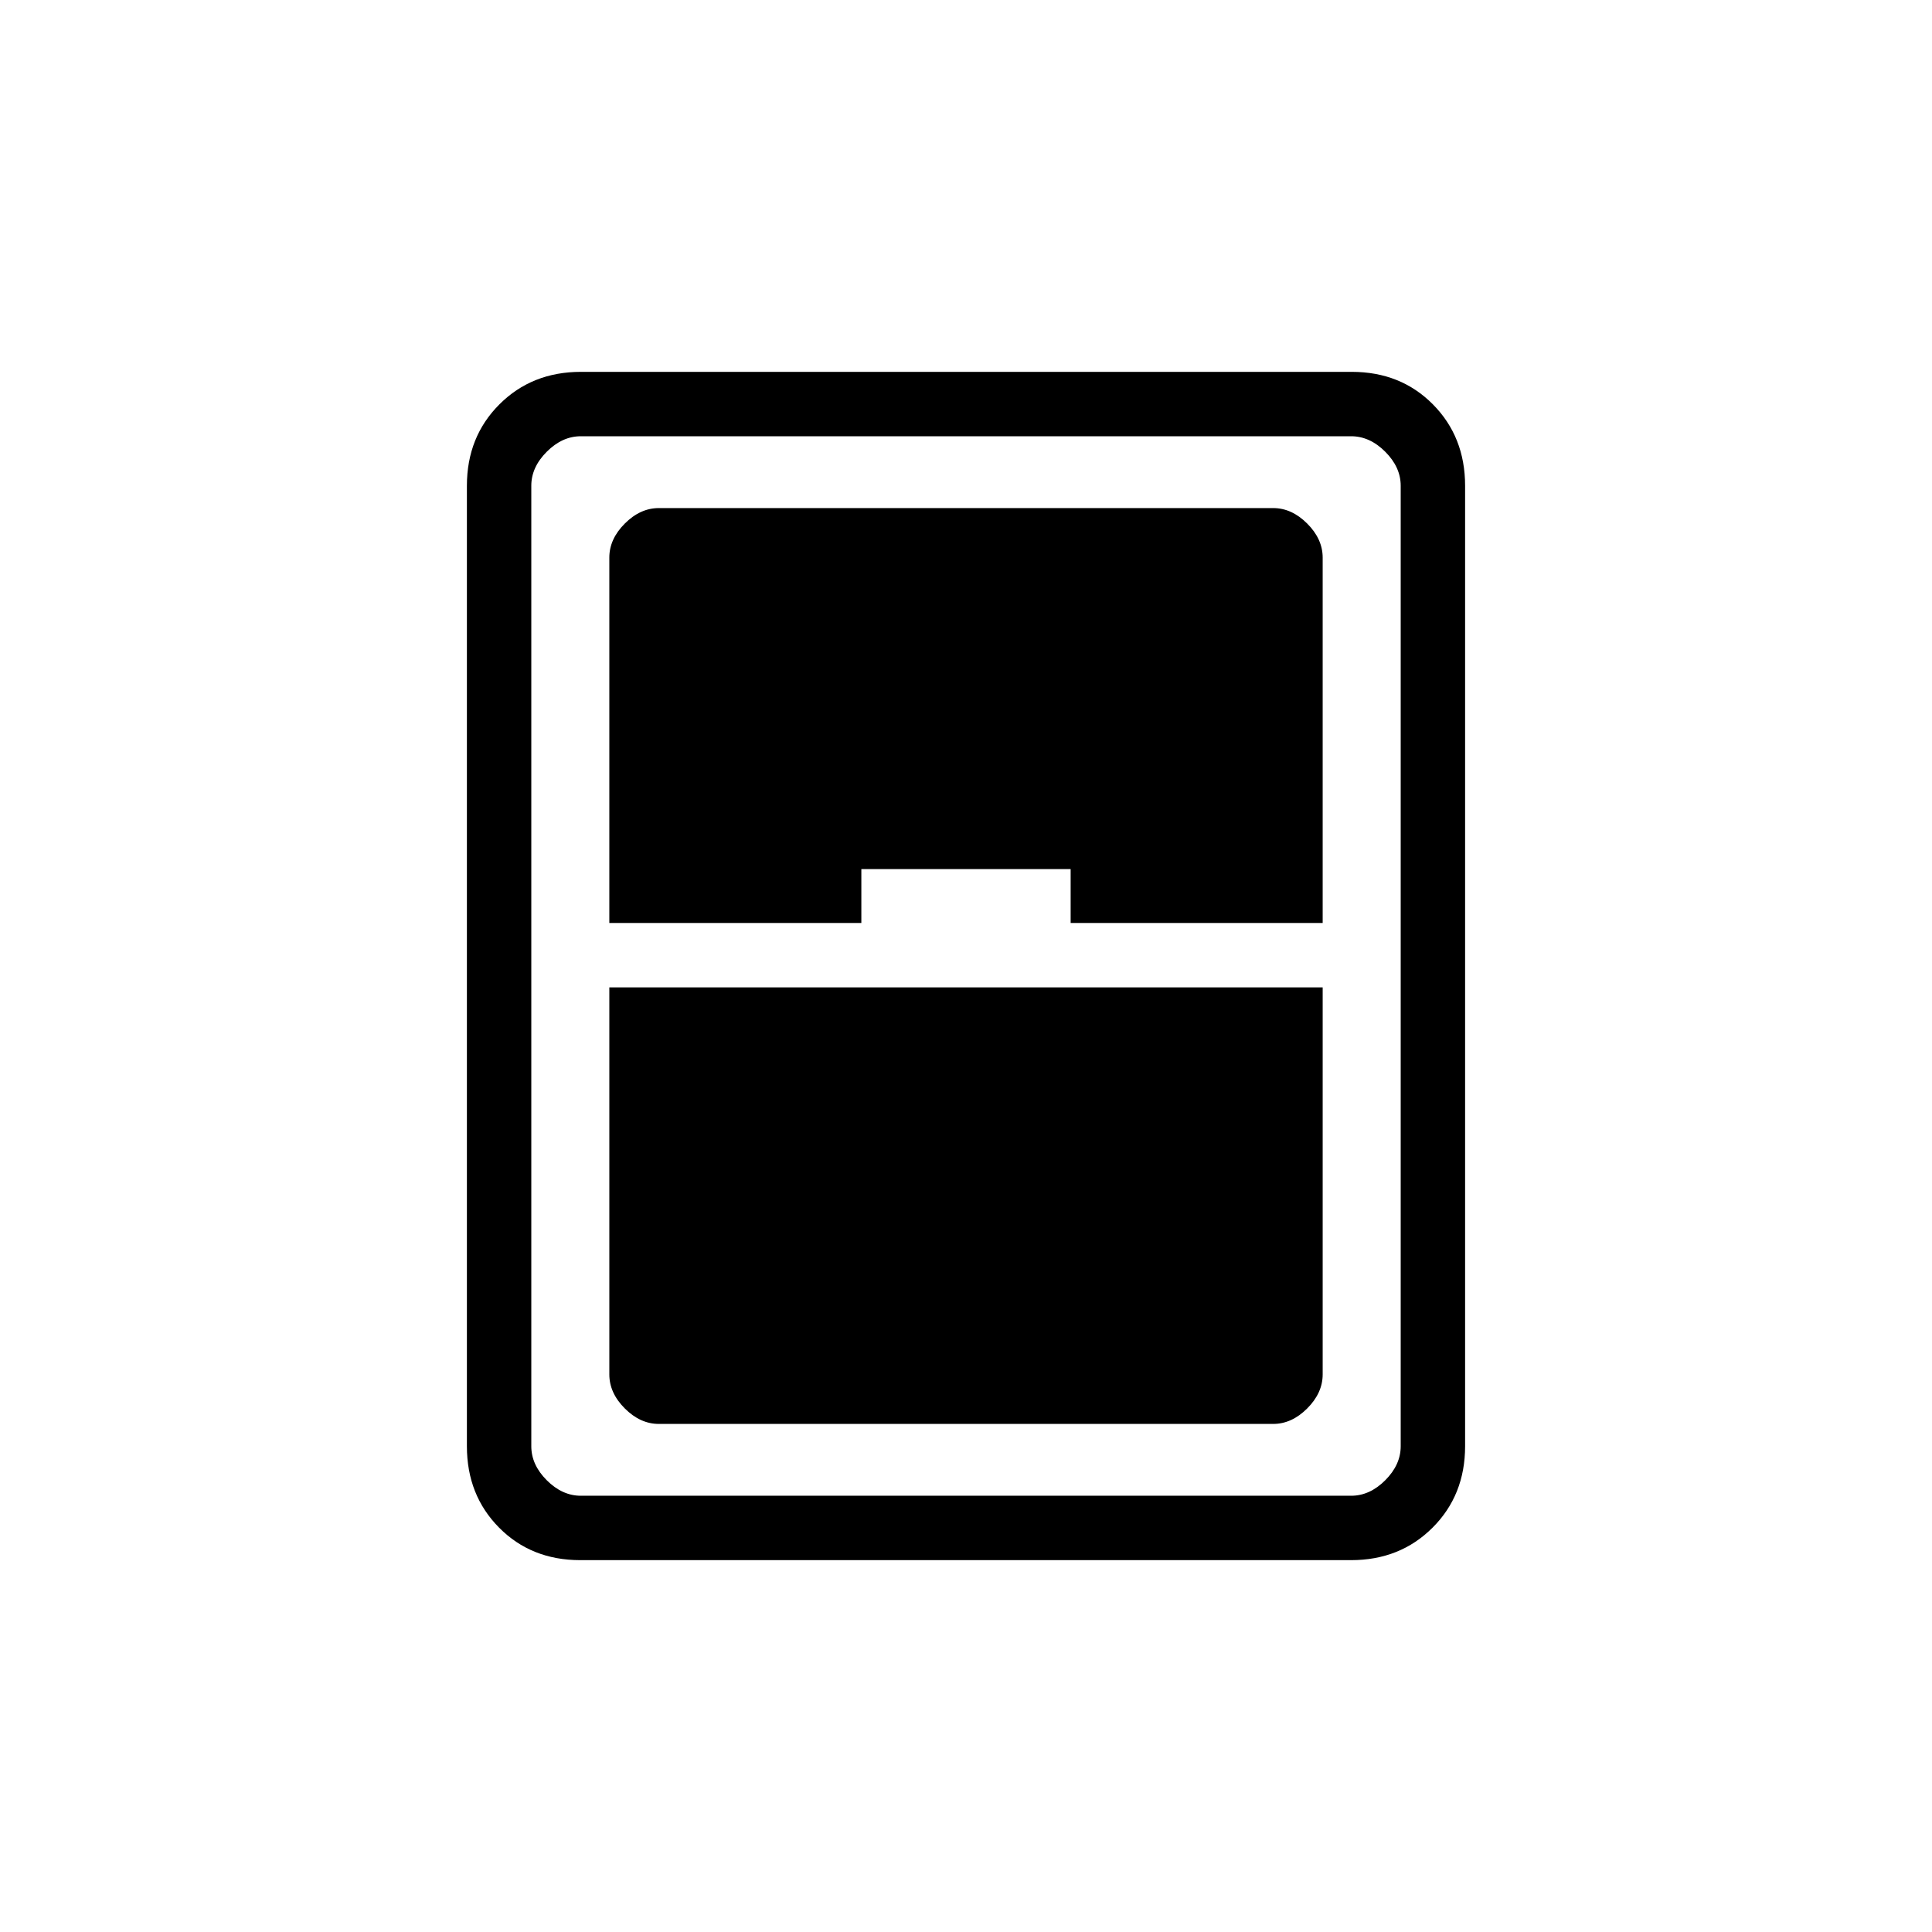 <svg xmlns="http://www.w3.org/2000/svg" height="20" viewBox="0 -960 960 960" width="20"><path d="M288.33-184.77q-24.33 0-40.33-16.15t-16-40.46v-477.24q0-24.31 16.16-40.46 16.16-16.15 40.5-16.15h383.01q24.33 0 40.33 16.15t16 40.46v477.24q0 24.31-16.16 40.46-16.16 16.15-40.5 16.15H288.33Zm14.44-316.61H428v-26.77h104v26.77h125.23v-181.54q0-9.23-7.69-16.93-7.69-7.69-16.92-7.69H327.38q-9.23 0-16.92 7.69-7.69 7.7-7.69 16.93v181.54Zm0 32v192.3q0 9.23 7.69 16.93 7.69 7.69 16.92 7.69h305.24q9.23 0 16.92-7.69 7.69-7.7 7.69-16.93v-192.3H302.77ZM264-718.62v477.24q0 9.23 7.69 16.92 7.69 7.69 16.93 7.69h382.76q9.24 0 16.93-7.69 7.69-7.69 7.69-16.92v-477.24q0-9.23-7.69-16.92-7.69-7.69-16.93-7.69H288.62q-9.24 0-16.93 7.69-7.69 7.69-7.69 16.92Z"/></svg>
